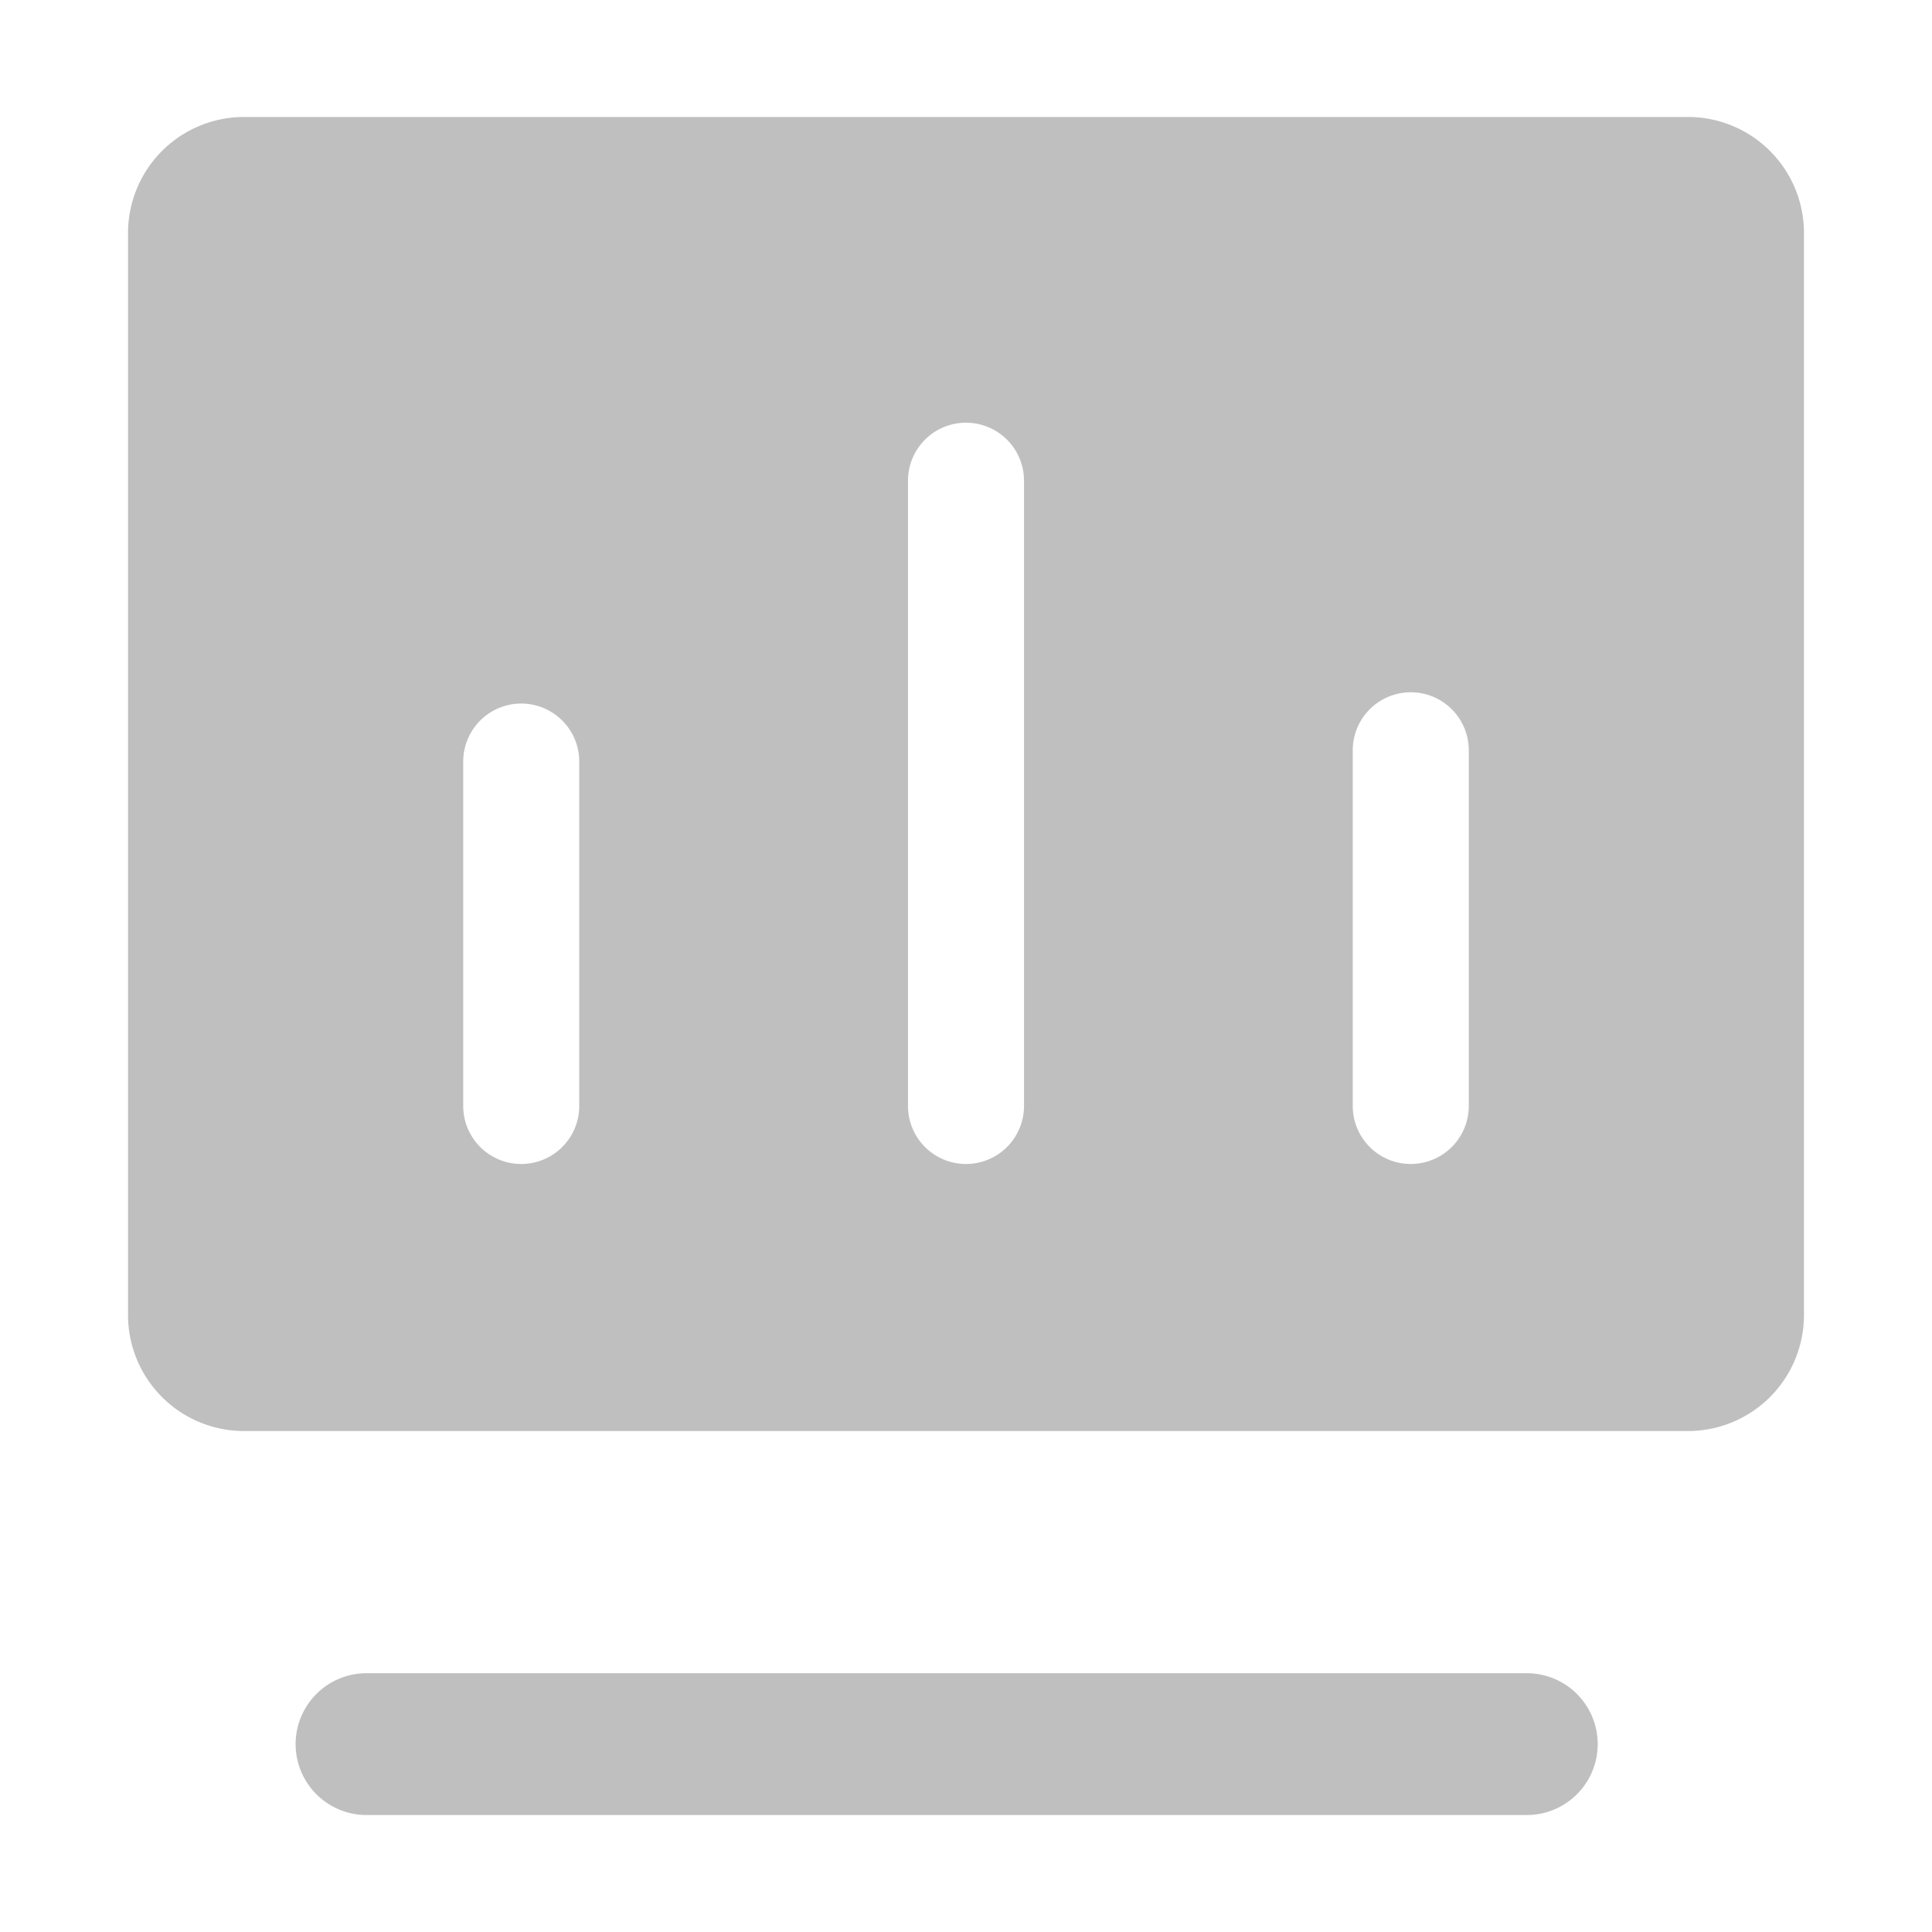 <?xml version="1.0" standalone="no"?><!DOCTYPE svg PUBLIC "-//W3C//DTD SVG 1.1//EN" "http://www.w3.org/Graphics/SVG/1.1/DTD/svg11.dtd"><svg t="1583213751676" class="icon" viewBox="0 0 1024 1024" version="1.1" xmlns="http://www.w3.org/2000/svg" p-id="6521" xmlns:xlink="http://www.w3.org/1999/xlink" width="200" height="200"><defs><style type="text/css"></style></defs><path d="M809.233 886.838H194.269a37.581 37.581 0 0 0 1e-8 75.162h614.964a37.581 37.581 0 0 0 0-75.162zM894.644 62H129.356A61.496 61.496 0 0 0 67.859 123.496v573.488a61.496 61.496 0 0 0 61.496 61.496h765.289a61.496 61.496 0 0 0 61.496-61.496V123.496a61.496 61.496 0 0 0-61.496-61.496zM307.012 586.189a30.748 30.748 0 0 1-61.496 0V403.647a30.748 30.748 0 0 1 61.496 1e-8z m235.736 0a30.748 30.748 0 0 1-61.496 0v-331.397a30.748 30.748 0 0 1 61.496 0z m235.736 0a30.748 30.748 0 0 1-61.496 0V397.668a30.748 30.748 0 0 1 61.496 0z" fill="#bfbfbf" p-id="6522"></path></svg>